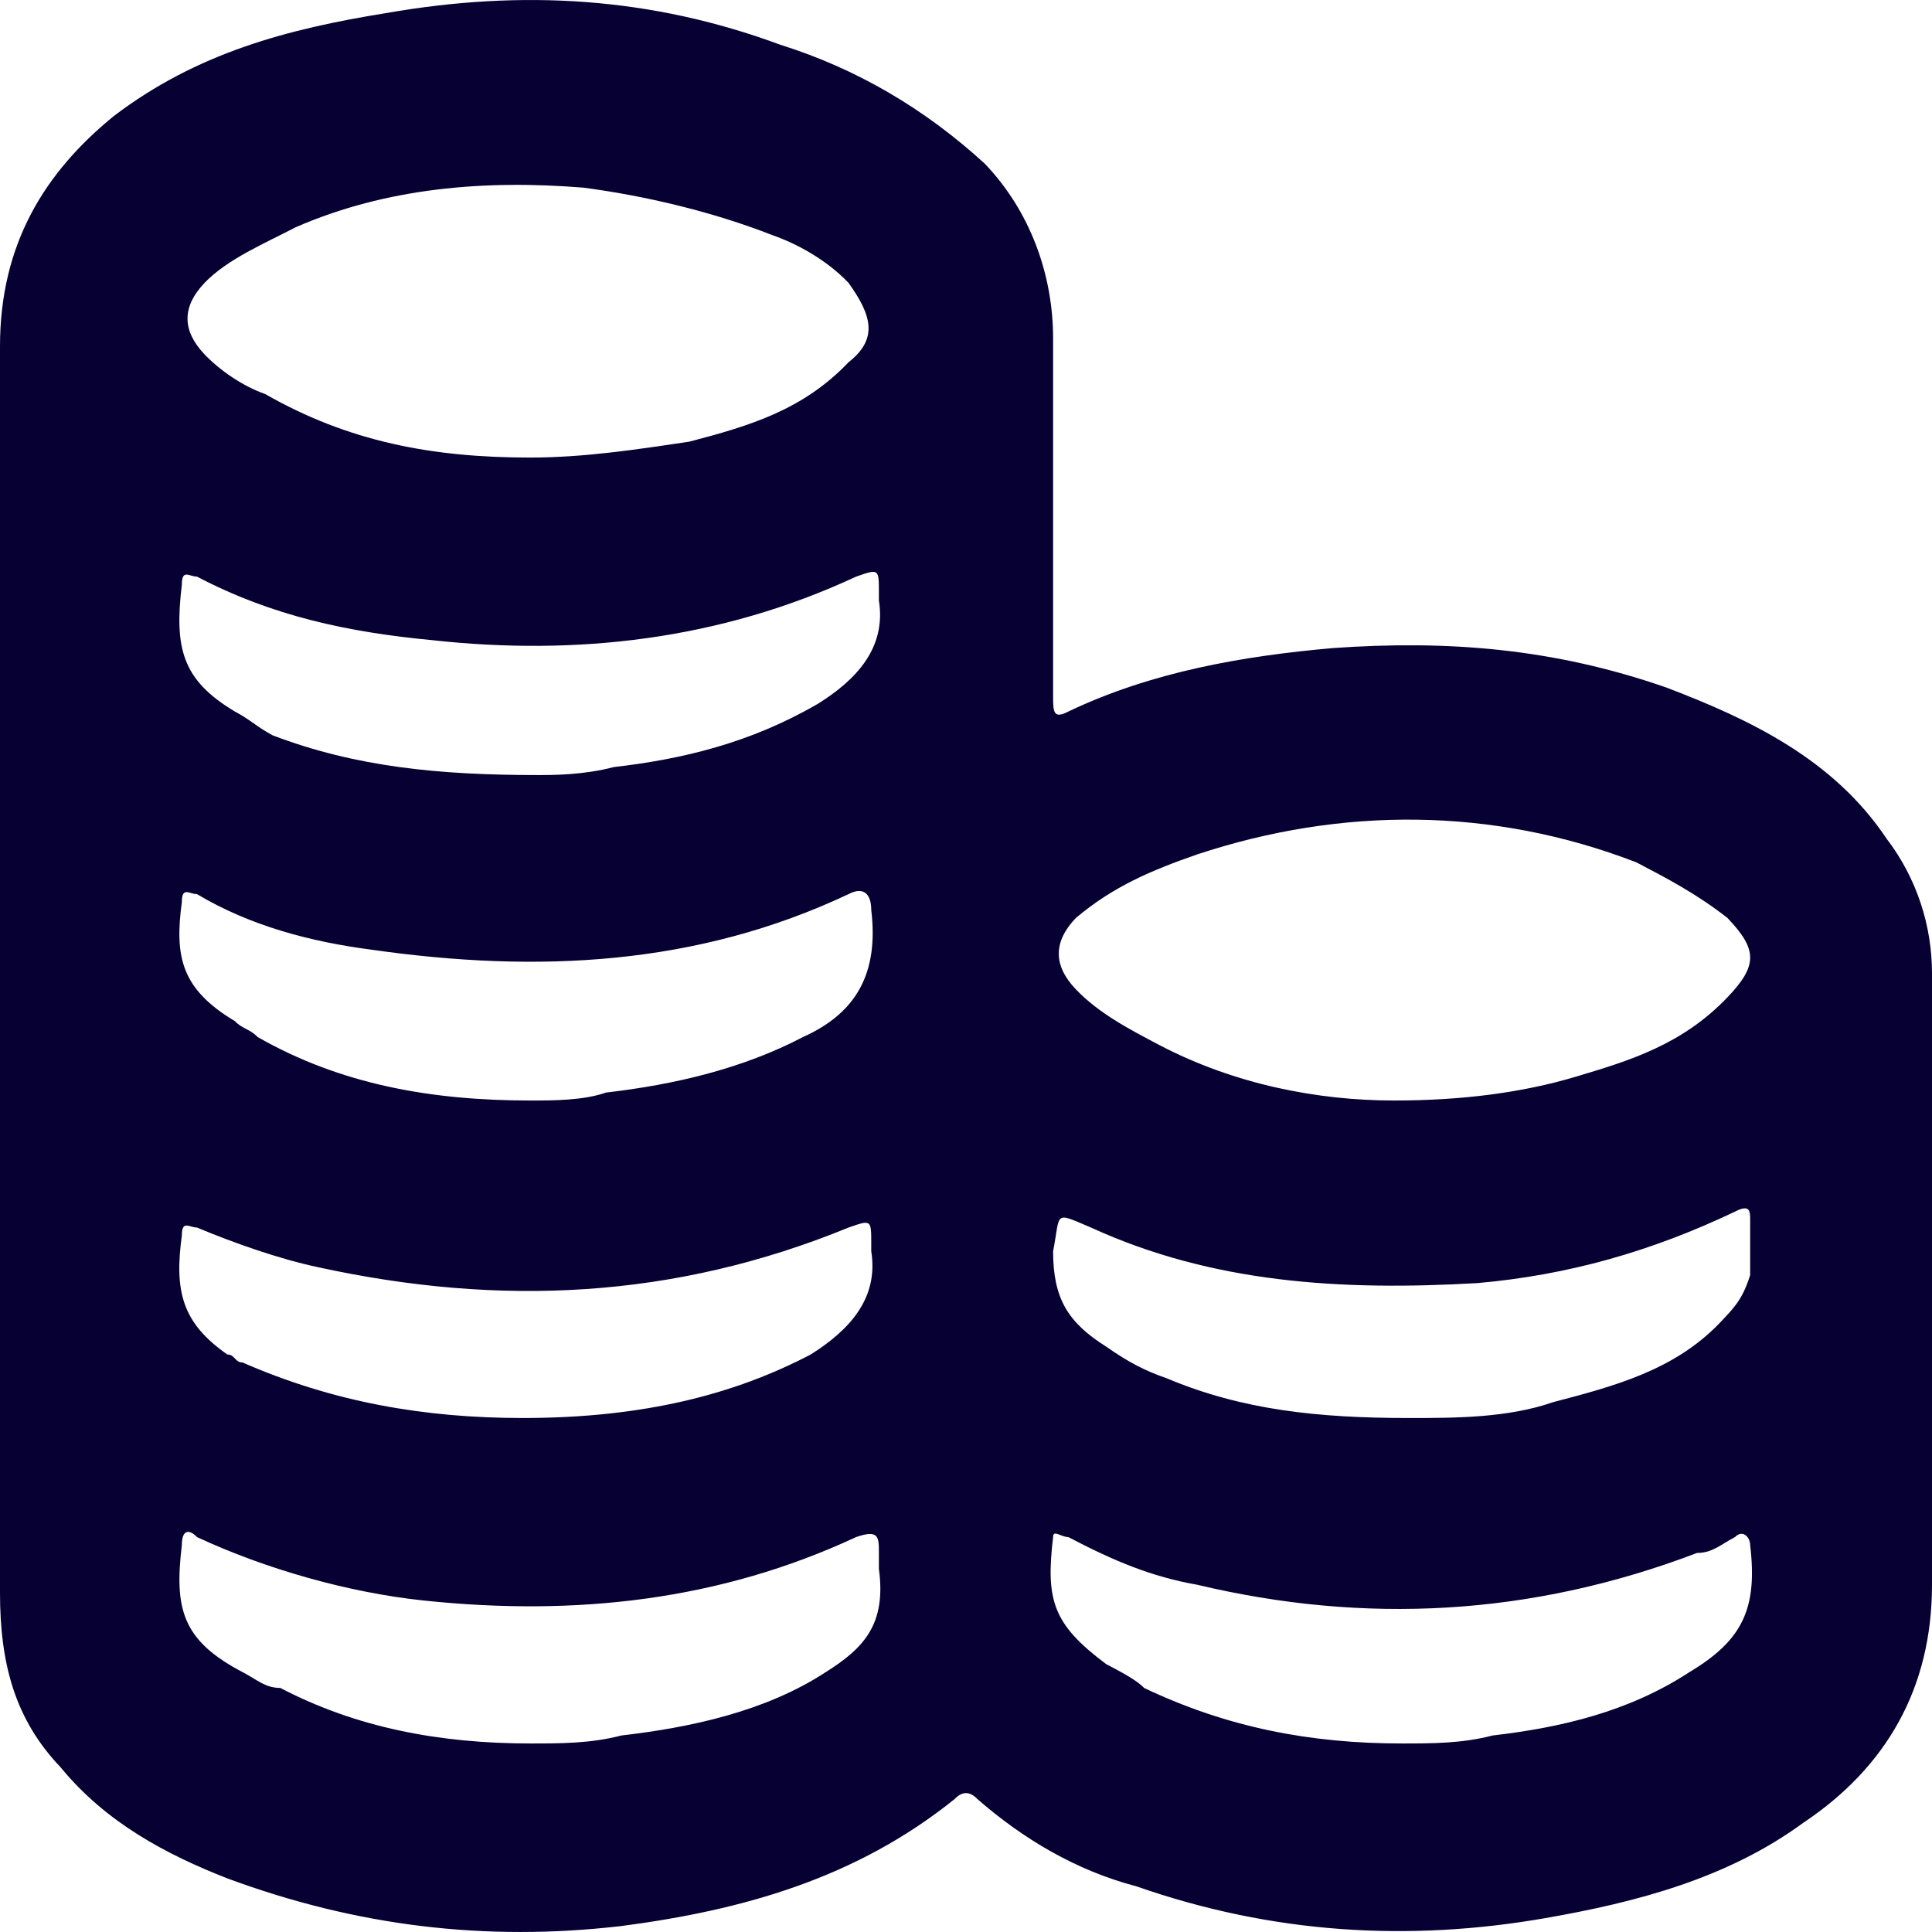<svg width="24" height="24" viewBox="0 0 24 24" fill="none" xmlns="http://www.w3.org/2000/svg">
<path d="M0 11.995C0 9.431 0 6.867 0 4.303C0 3.021 0.565 2.134 1.412 1.443C2.447 0.655 3.576 0.359 4.8 0.162C6.494 -0.134 8.094 -0.036 9.694 0.556C10.635 0.852 11.482 1.345 12.235 2.035C12.8 2.627 13.082 3.416 13.082 4.204C13.082 5.684 13.082 7.163 13.082 8.642C13.082 8.839 13.082 8.938 13.271 8.839C14.306 8.346 15.435 8.149 16.565 8.05C17.976 7.952 19.294 8.05 20.706 8.543C21.741 8.938 22.776 9.431 23.435 10.417C23.812 10.91 24 11.501 24 12.093C24 14.657 24 17.221 24 19.686C24 20.968 23.435 21.954 22.4 22.644C21.459 23.334 20.329 23.63 19.2 23.827C17.506 24.123 15.812 24.025 14.118 23.433C13.365 23.236 12.706 22.841 12.141 22.348C12.047 22.25 11.953 22.25 11.859 22.348C10.635 23.334 9.224 23.729 7.718 23.926C6.024 24.123 4.424 23.926 2.824 23.334C2.071 23.039 1.318 22.644 0.753 21.954C0.188 21.362 0 20.672 0 19.785C0 17.221 0 14.558 0 11.995ZM17.318 13.671C18.165 13.671 18.918 13.572 19.576 13.375C20.235 13.178 20.894 12.981 21.459 12.389C21.835 11.995 21.835 11.797 21.459 11.403C21.082 11.107 20.706 10.91 20.329 10.713C18.541 10.022 16.659 10.022 14.871 10.614C14.306 10.811 13.835 11.008 13.365 11.403C13.082 11.699 13.082 11.995 13.365 12.29C13.647 12.586 14.024 12.783 14.4 12.981C15.341 13.474 16.377 13.671 17.318 13.671ZM6.588 5.684C7.247 5.684 7.906 5.585 8.565 5.486C9.318 5.289 9.976 5.092 10.541 4.5C10.918 4.204 10.823 3.909 10.541 3.514C10.259 3.218 9.882 3.021 9.6 2.923C8.847 2.627 8 2.43 7.247 2.331C6.024 2.232 4.8 2.331 3.671 2.824C3.294 3.021 2.824 3.218 2.541 3.514C2.259 3.81 2.259 4.106 2.541 4.402C2.729 4.599 3.012 4.796 3.294 4.895C4.329 5.486 5.365 5.684 6.588 5.684ZM17.412 21.658C17.788 21.658 18.165 21.658 18.541 21.559C19.388 21.461 20.235 21.264 20.988 20.771C21.647 20.376 21.835 19.982 21.741 19.193C21.741 19.094 21.647 18.996 21.553 19.094C21.365 19.193 21.271 19.291 21.082 19.291C19.012 20.08 16.941 20.179 14.871 19.686C14.306 19.587 13.835 19.39 13.271 19.094C13.177 19.094 13.082 18.996 13.082 19.094C12.988 19.883 13.082 20.179 13.741 20.672C13.929 20.771 14.118 20.869 14.212 20.968C15.247 21.461 16.282 21.658 17.412 21.658ZM6.588 13.671C6.871 13.671 7.247 13.671 7.529 13.572C8.376 13.474 9.224 13.276 9.976 12.882C10.635 12.586 10.918 12.093 10.823 11.304C10.823 11.107 10.729 11.008 10.541 11.107C8.659 11.995 6.682 12.093 4.612 11.797C3.859 11.699 3.106 11.501 2.447 11.107C2.353 11.107 2.259 11.008 2.259 11.206C2.165 11.896 2.259 12.29 2.918 12.685C3.012 12.783 3.106 12.783 3.2 12.882C4.235 13.474 5.365 13.671 6.588 13.671ZM17.506 17.615C18.071 17.615 18.729 17.615 19.294 17.418C20.047 17.221 20.8 17.023 21.365 16.432C21.553 16.235 21.647 16.136 21.741 15.84C21.741 15.643 21.741 15.347 21.741 15.15C21.741 15.051 21.741 14.953 21.553 15.051C20.518 15.544 19.482 15.84 18.353 15.939C16.659 16.037 15.059 15.939 13.553 15.249C13.082 15.051 13.177 15.051 13.082 15.544C13.082 16.136 13.271 16.432 13.741 16.728C14.024 16.925 14.212 17.023 14.494 17.122C15.435 17.517 16.376 17.615 17.506 17.615ZM6.588 21.658C6.965 21.658 7.341 21.658 7.718 21.559C8.565 21.461 9.506 21.264 10.259 20.771C10.729 20.475 11.012 20.179 10.918 19.489C10.918 19.39 10.918 19.39 10.918 19.291C10.918 19.094 10.918 18.996 10.635 19.094C8.941 19.883 7.153 20.08 5.271 19.883C4.329 19.785 3.294 19.489 2.447 19.094C2.353 18.996 2.259 18.996 2.259 19.193C2.165 19.982 2.259 20.376 3.012 20.771C3.2 20.869 3.294 20.968 3.482 20.968C4.424 21.461 5.459 21.658 6.588 21.658ZM6.682 9.628C6.871 9.628 7.247 9.628 7.624 9.529C8.471 9.431 9.318 9.233 10.165 8.74C10.635 8.445 11.012 8.05 10.918 7.459V7.36C10.918 7.064 10.918 7.064 10.635 7.163C8.941 7.952 7.153 8.149 5.365 7.952C4.329 7.853 3.388 7.656 2.447 7.163C2.353 7.163 2.259 7.064 2.259 7.261C2.165 8.05 2.259 8.445 2.918 8.839C3.106 8.938 3.2 9.036 3.388 9.135C4.424 9.529 5.459 9.628 6.682 9.628ZM6.494 17.615C8 17.615 9.129 17.319 10.071 16.826C10.541 16.53 10.918 16.136 10.823 15.544V15.446C10.823 15.15 10.823 15.15 10.541 15.249C8.376 16.136 6.212 16.235 3.953 15.742C3.482 15.643 2.918 15.446 2.447 15.249C2.353 15.249 2.259 15.15 2.259 15.347C2.165 16.037 2.259 16.432 2.824 16.826C2.918 16.826 2.918 16.925 3.012 16.925C4.141 17.418 5.271 17.615 6.494 17.615Z" fill="#060033"/>
</svg>
